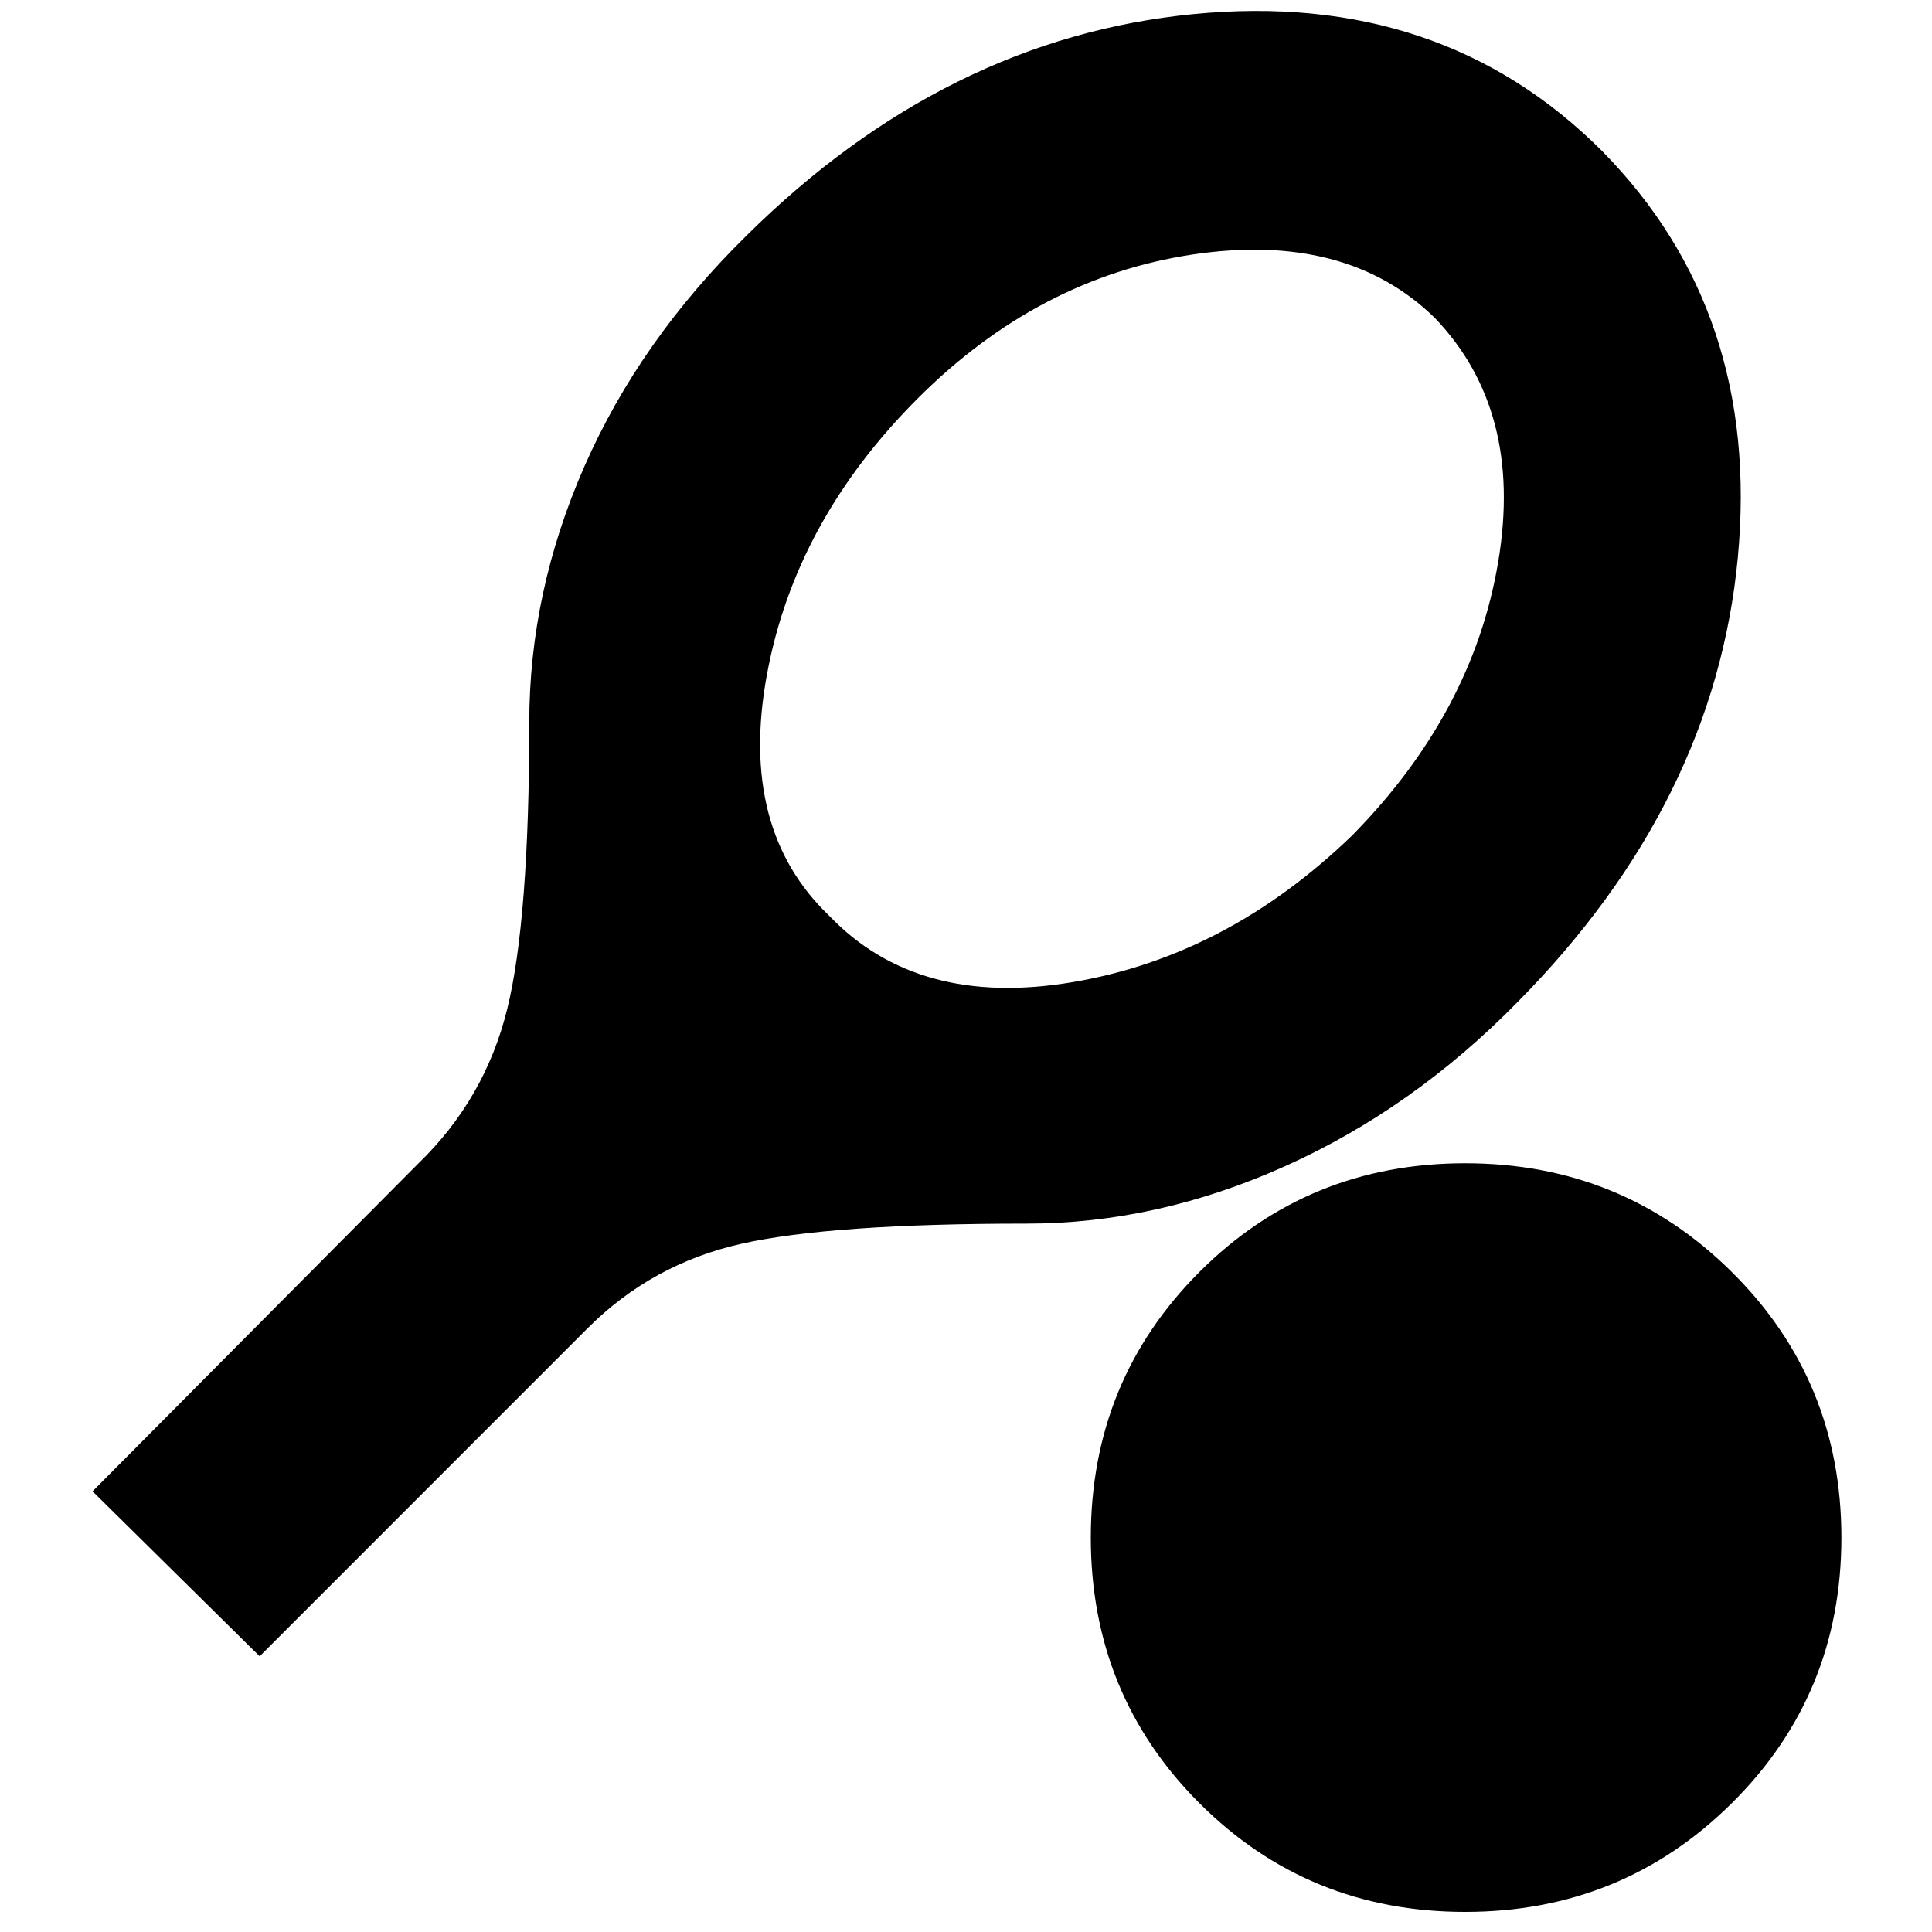 <svg xmlns="http://www.w3.org/2000/svg" height="20" width="20"><path d="M2.688 17.146 0.958 15.438 4.333 12.042Q5.021 11.375 5.25 10.448Q5.479 9.521 5.479 7.479Q5.479 6.125 6.052 4.823Q6.625 3.521 7.729 2.438Q9.792 0.396 12.354 0.146Q14.917 -0.104 16.583 1.562Q18.229 3.229 17.99 5.771Q17.75 8.312 15.708 10.375Q14.625 11.479 13.302 12.073Q11.979 12.667 10.625 12.667Q8.604 12.667 7.677 12.875Q6.75 13.083 6.083 13.75ZM8.583 9.479Q9.5 10.438 11.104 10.167Q12.708 9.896 14 8.646Q15.25 7.375 15.51 5.812Q15.771 4.25 14.854 3.292Q13.938 2.396 12.344 2.635Q10.75 2.875 9.5 4.125Q8.229 5.396 7.938 6.99Q7.646 8.583 8.583 9.479ZM15.167 19.792Q13.542 19.792 12.417 18.667Q11.292 17.542 11.292 15.917Q11.292 14.292 12.417 13.167Q13.542 12.042 15.167 12.042Q16.792 12.042 17.927 13.167Q19.062 14.292 19.062 15.917Q19.062 17.542 17.927 18.667Q16.792 19.792 15.167 19.792Z"/></svg>